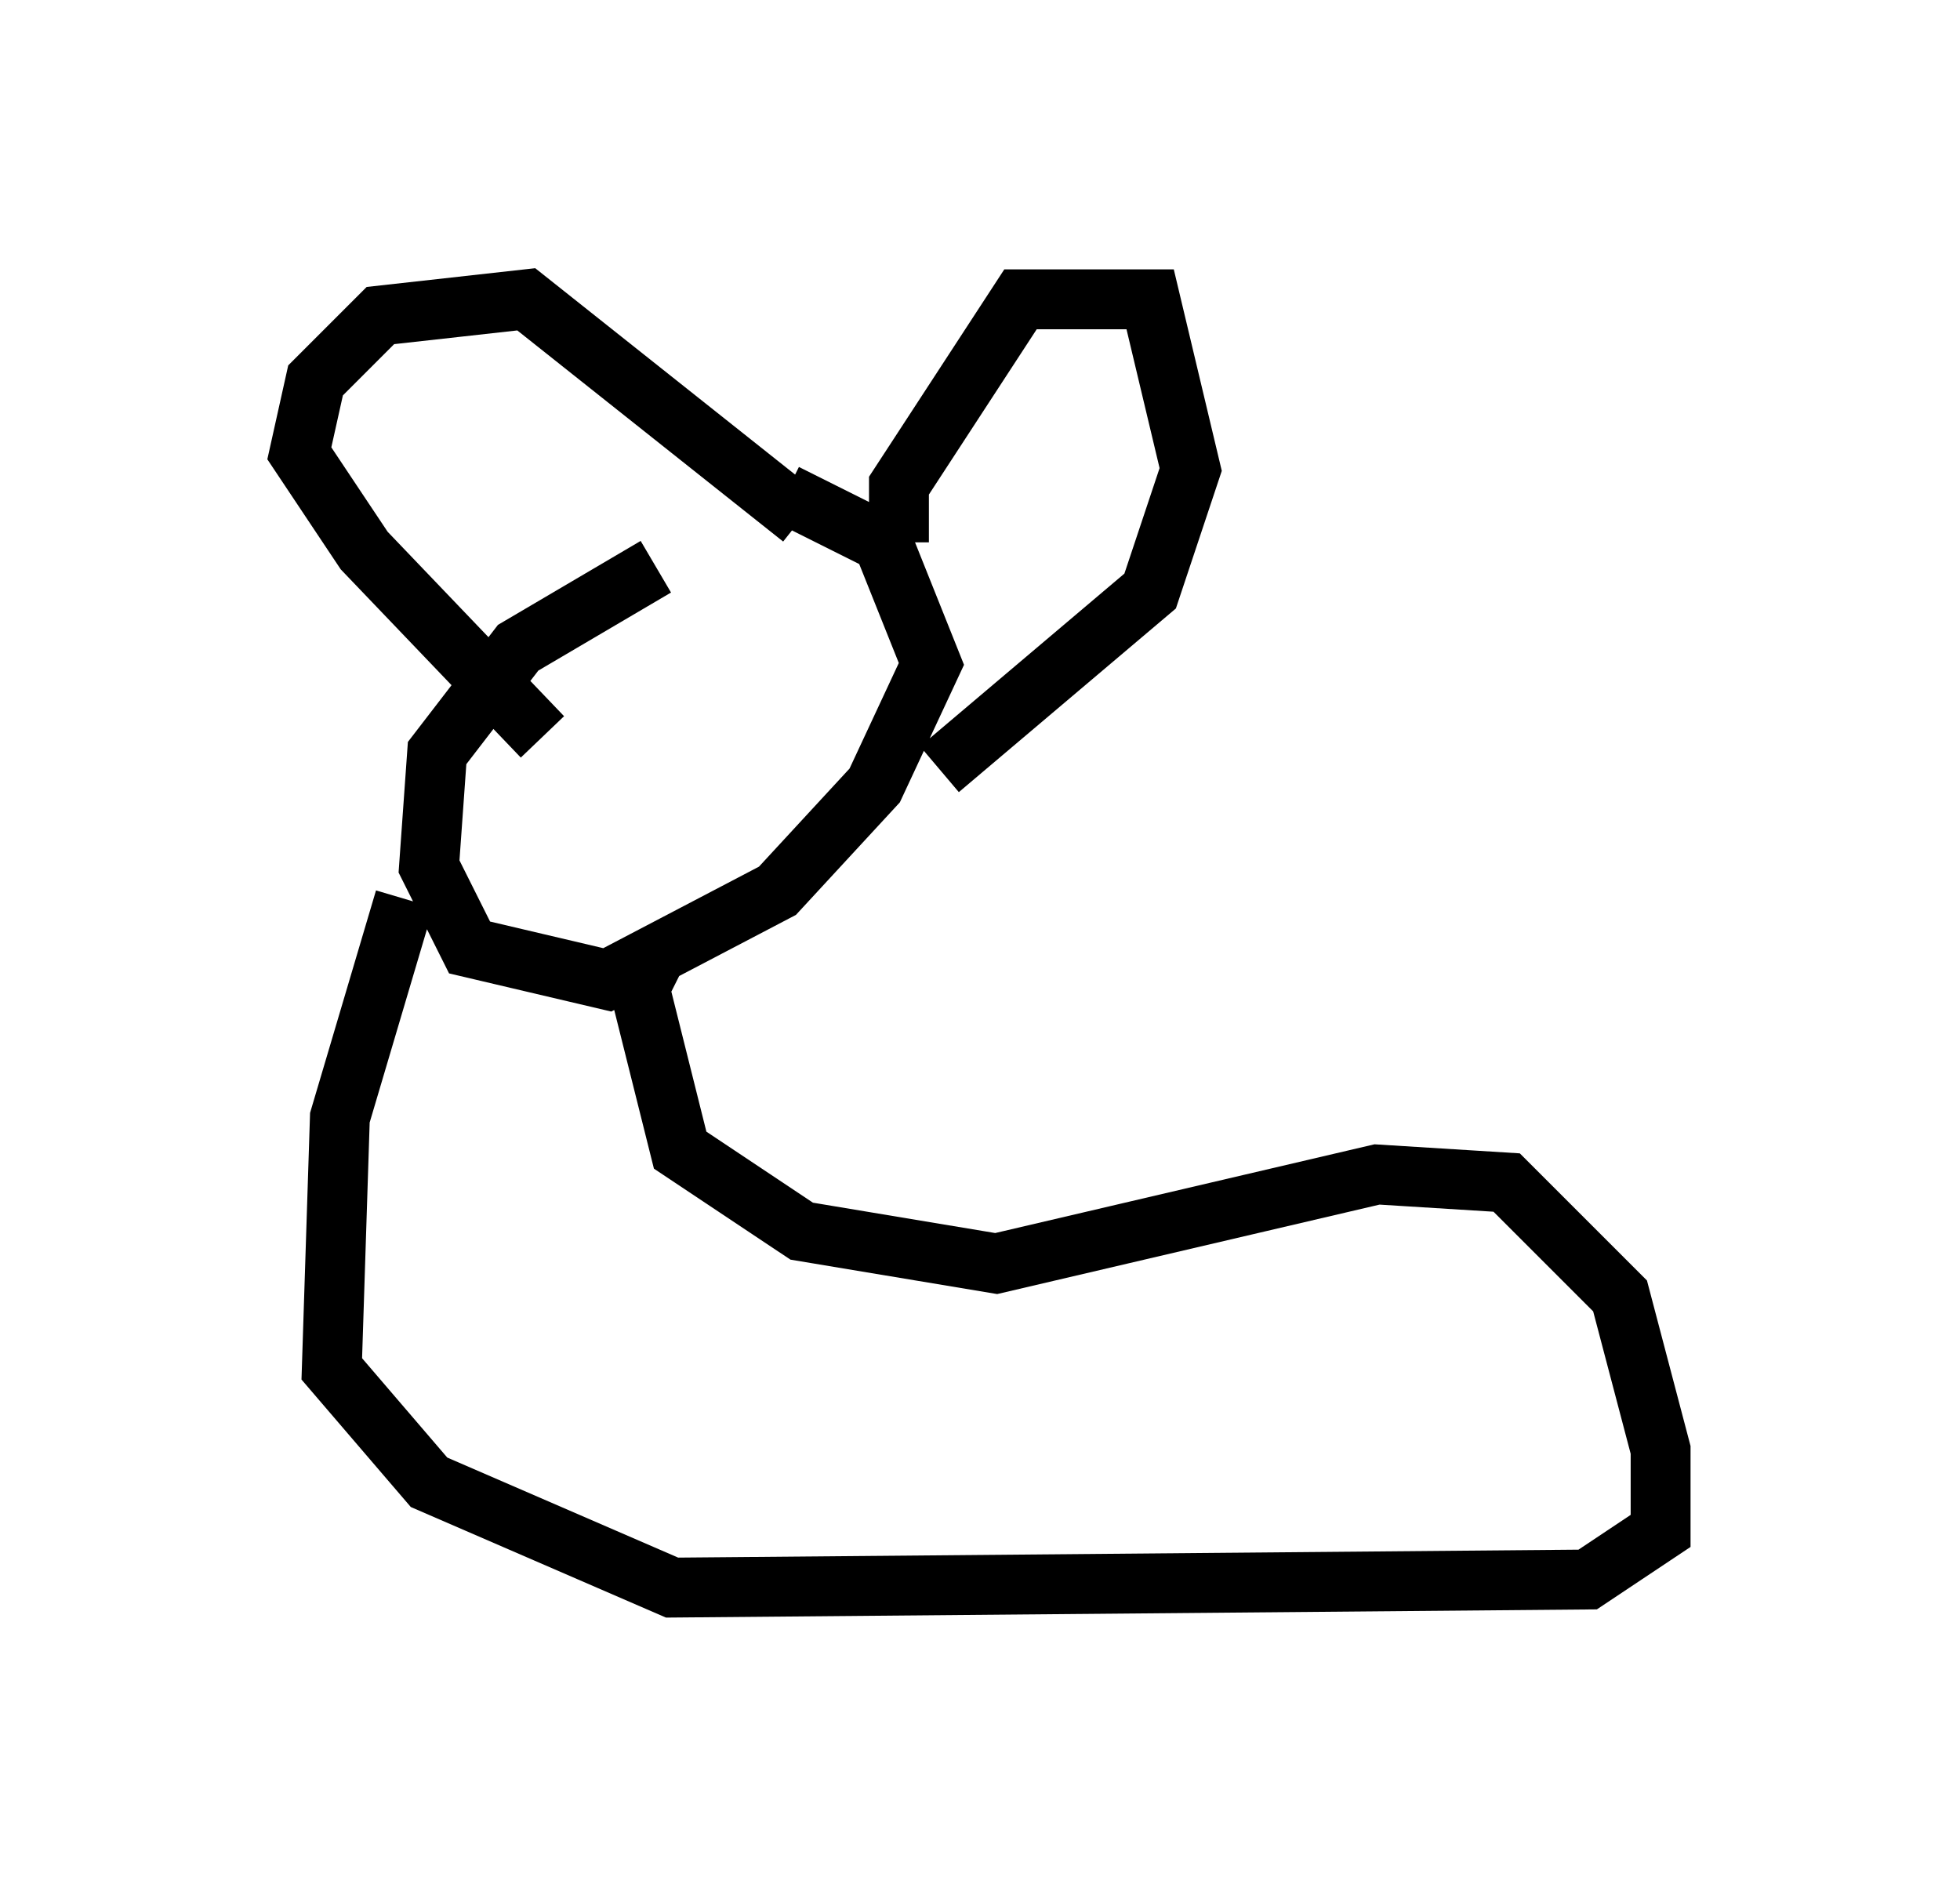<?xml version="1.0" encoding="utf-8" ?>
<svg baseProfile="full" height="31.515" version="1.1" width="32.733" xmlns="http://www.w3.org/2000/svg" xmlns:ev="http://www.w3.org/2001/xml-events" xmlns:xlink="http://www.w3.org/1999/xlink"><defs /><rect fill="white" height="31.515" width="32.733" x="0" y="0" /><path d="M12.036, 9.33 m-1.083, 0.135 l-2.3, 1.353 -1.353, 1.759 l-0.135, 1.894 0.677, 1.353 l2.3, 0.541 2.842, -1.488 l1.624, -1.759 0.947, -2.03 l-0.812, -2.03 -1.624, -0.812 m1.894, 0.812 l0.0, -0.947 2.03, -3.112 l2.165, 0.0 0.677, 2.842 l-0.677, 2.03 -3.518, 2.977 m-2.3, -4.195 l-4.601, -3.654 -2.436, 0.271 l-1.083, 1.083 -0.271, 1.218 l1.083, 1.624 2.977, 3.112 m-2.3, 2.706 l-1.083, 3.654 -0.135, 4.195 l1.624, 1.894 4.059, 1.759 l15.291, -0.135 1.218, -0.812 l0.0, -1.353 -0.677, -2.571 l-1.894, -1.894 -2.165, -0.135 l-6.36, 1.488 -3.248, -0.541 l-2.03, -1.353 -0.677, -2.706 l0.271, -0.541 m-5.413, 9.066 " fill="none" stroke="black" stroke-width="1" /></svg>